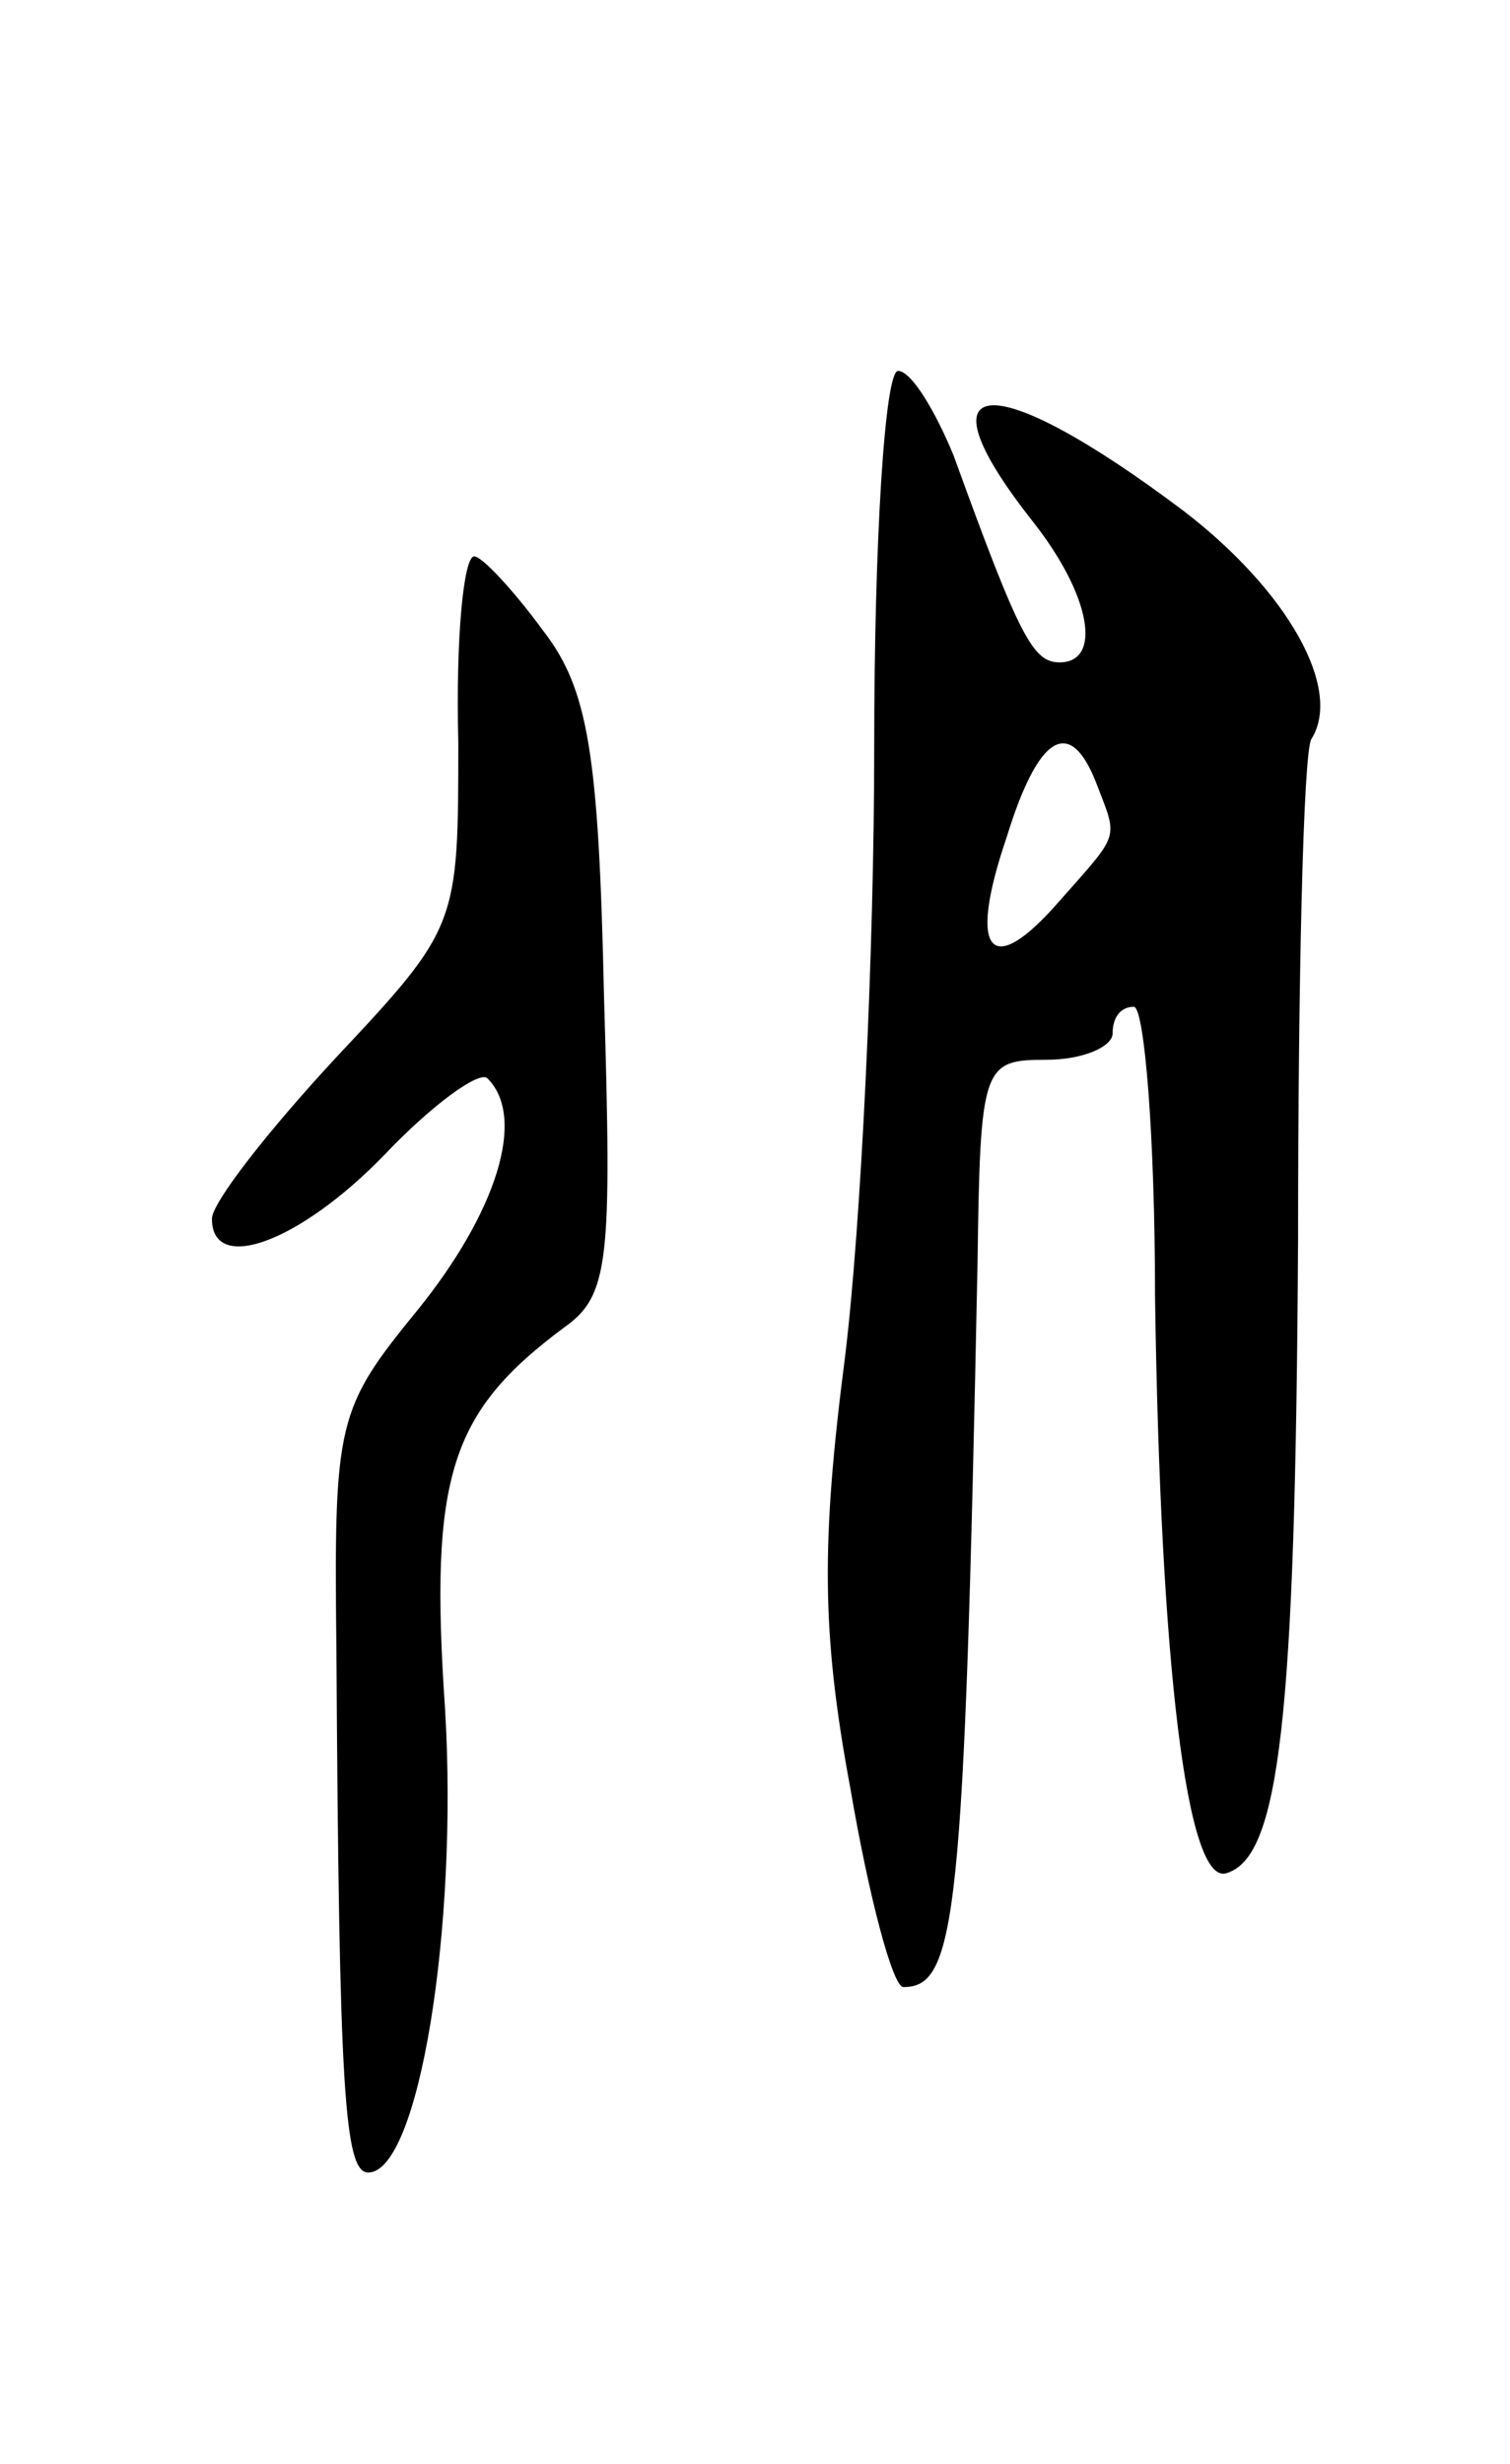 <svg version="1.0" xmlns="http://www.w3.org/2000/svg"
 width="57pt" height="93pt" viewBox="0 0 57 93"
 preserveAspectRatio="xMidYMid meet">
<g transform="translate(0,93) scale(0.1,-0.1)"
fill="#000000" stroke="none">
<path d="M330 648 c0 -78 -5 -181 -11 -230 -9 -70 -9 -104 2 -163 7 -41 16
-75 20 -75 20 0 23 26 28 273 1 75 2 77 26 77 14 0 25 5 25 10 0 6 3 10 8 10
4 0 8 -49 8 -109 2 -139 12 -223 27 -218 20 6 26 58 27 239 0 99 2 184 5 189
12 19 -9 56 -48 86 -73 55 -102 53 -57 -4 22 -28 26 -53 10 -53 -10 0 -15 9
-40 78 -7 17 -16 32 -21 32 -5 0 -9 -64 -9 -142z m84 -14 c8 -21 9 -18 -14
-44 -26 -30 -35 -20 -20 24 12 39 24 46 34 20z"/>
<path d="M173 650 c0 -69 0 -70 -46 -119 -26 -28 -47 -55 -47 -61 0 -21 33 -9
65 24 18 19 36 32 39 29 15 -15 3 -51 -26 -87 -31 -38 -32 -42 -31 -130 1
-165 3 -196 12 -196 19 0 34 92 29 175 -6 88 2 112 45 144 17 12 18 25 15 125
-2 92 -6 116 -23 138 -11 15 -23 28 -26 28 -4 0 -7 -31 -6 -70z"/>
</g>
</svg>
